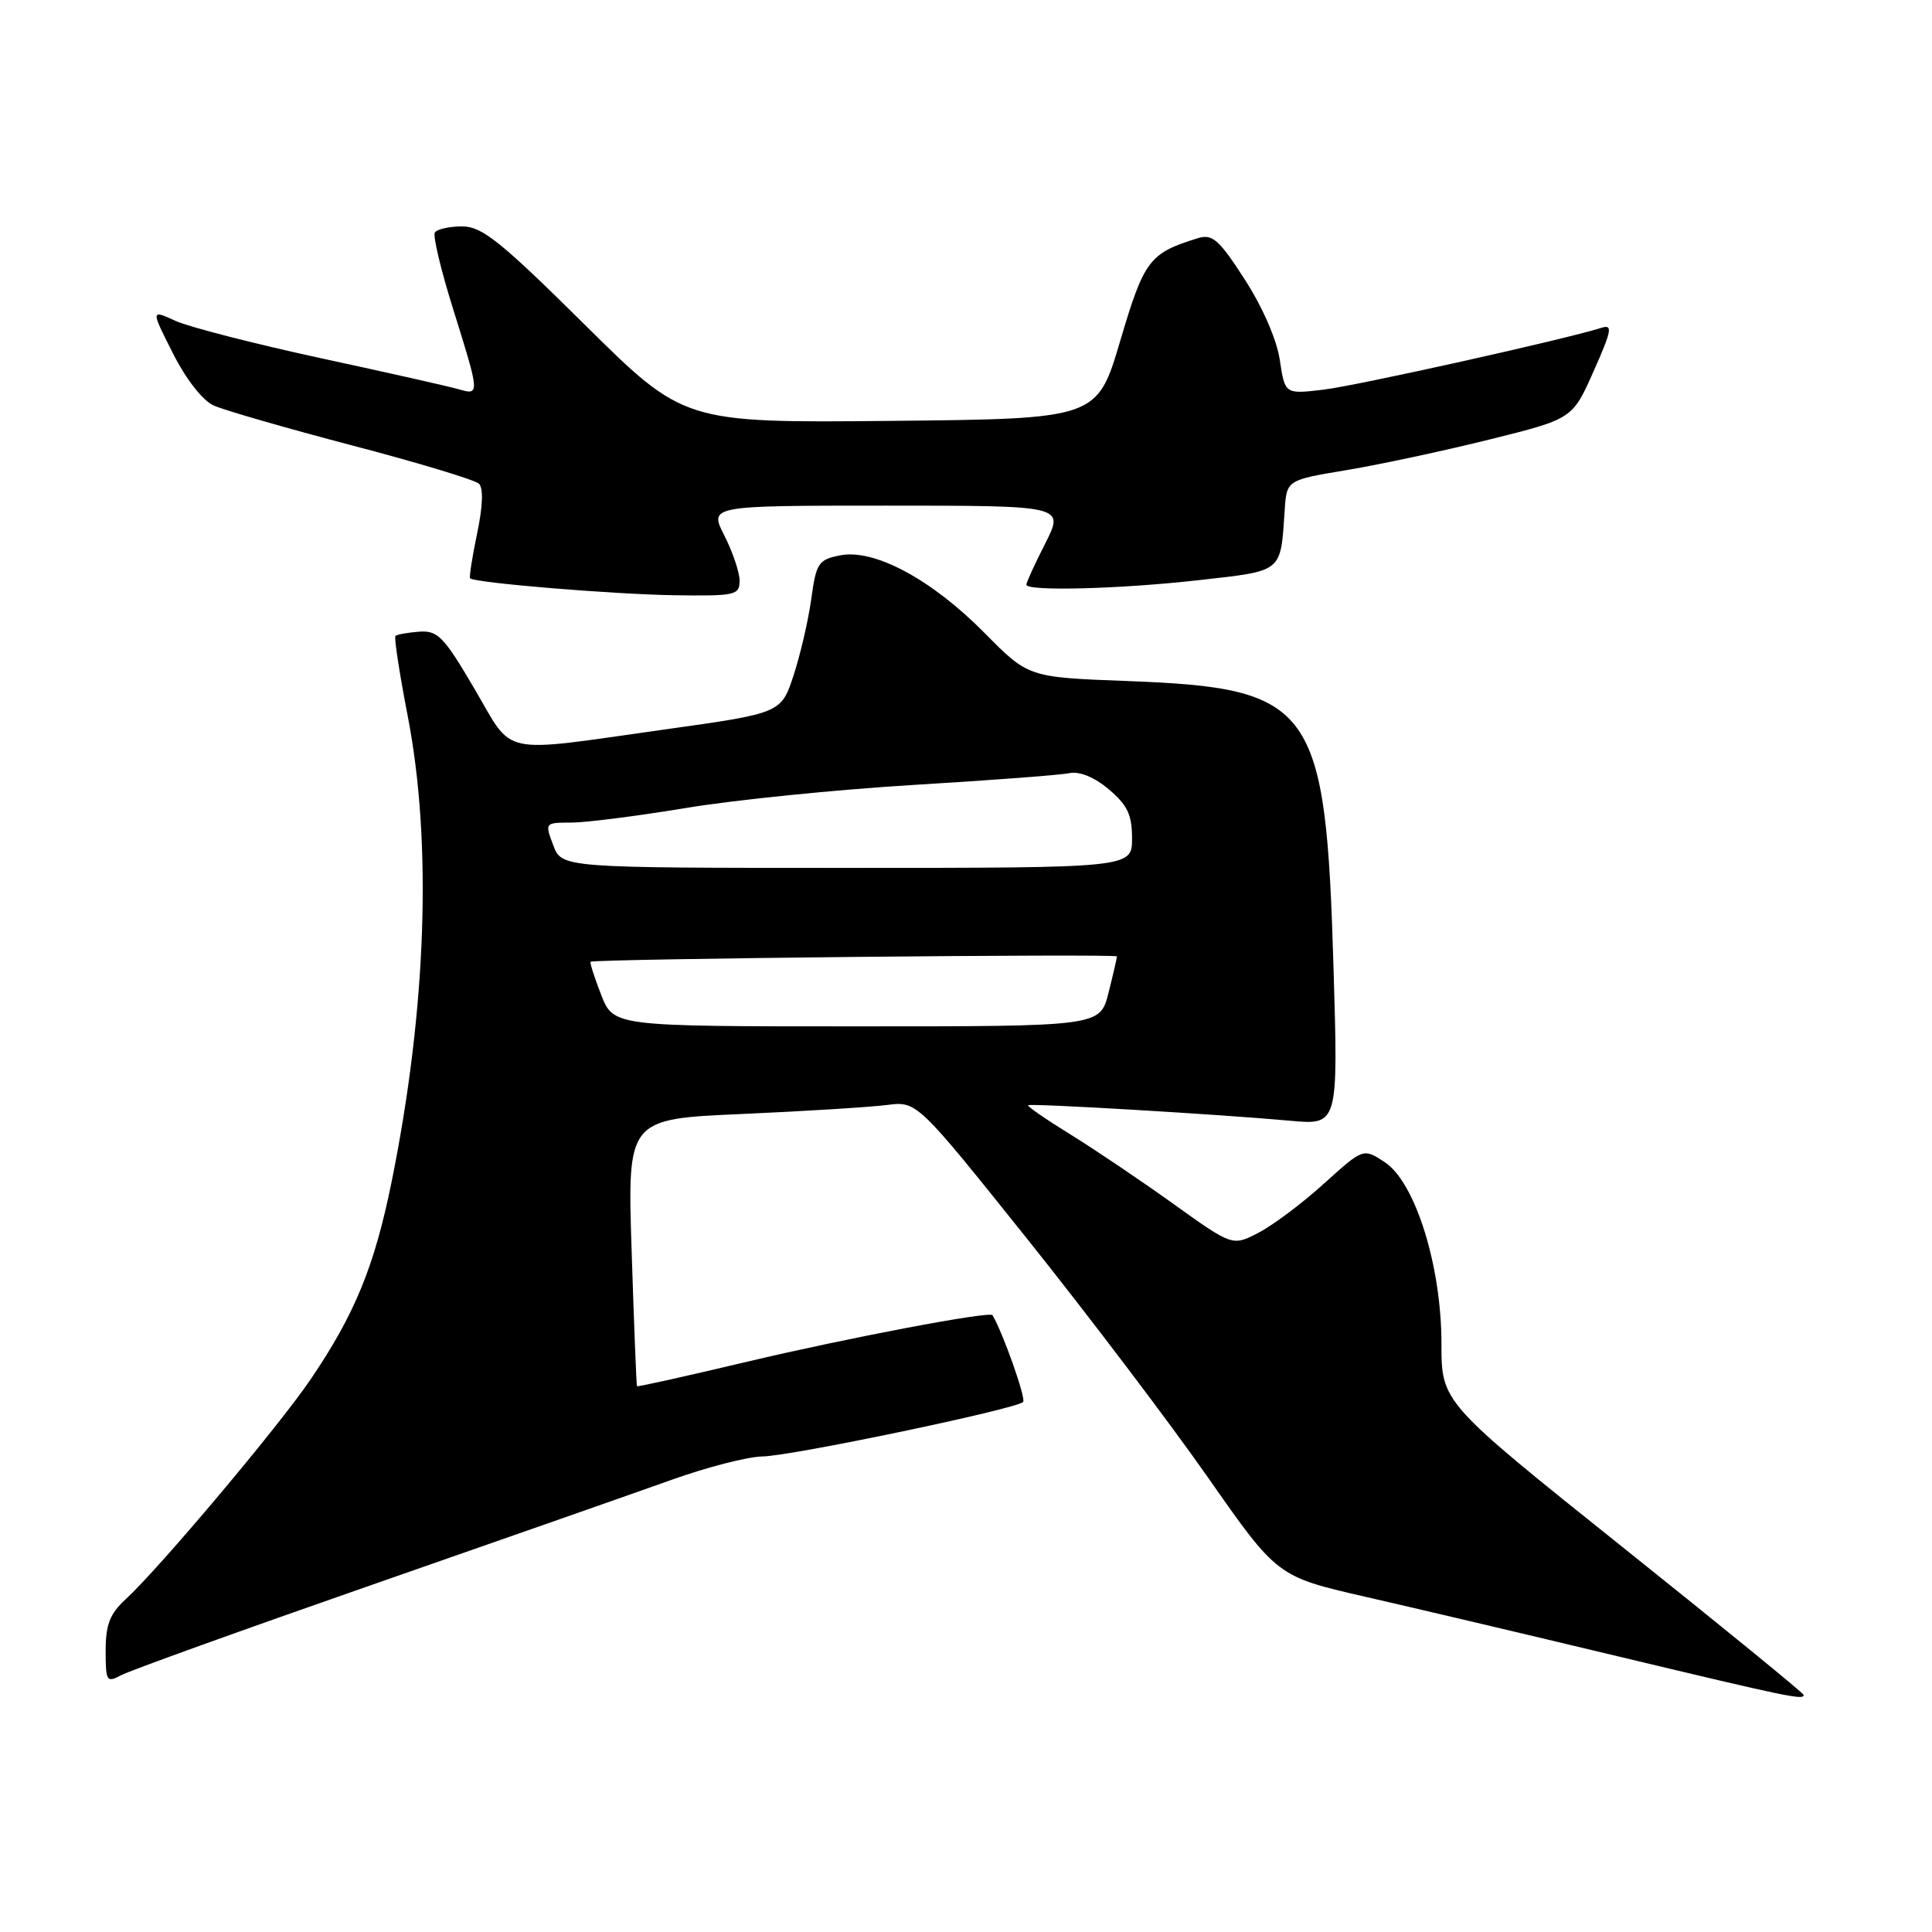<?xml version="1.0" encoding="UTF-8" standalone="no"?>
<!DOCTYPE svg PUBLIC "-//W3C//DTD SVG 1.1//EN" "http://www.w3.org/Graphics/SVG/1.1/DTD/svg11.dtd" >
<svg xmlns="http://www.w3.org/2000/svg" xmlns:xlink="http://www.w3.org/1999/xlink" version="1.1" viewBox="0 0 256 256">
 <g >
 <path fill="currentColor"
d=" M 239.00 224.59 C 239.00 224.37 228.20 215.55 215.00 205.00 C 191.00 185.81 191.00 185.81 191.00 178.04 C 191.00 167.73 187.53 156.64 183.47 153.98 C 180.64 152.13 180.64 152.13 175.46 156.81 C 172.62 159.39 168.72 162.32 166.80 163.32 C 163.32 165.14 163.32 165.14 155.52 159.55 C 151.23 156.47 145.07 152.32 141.84 150.32 C 138.61 148.33 136.09 146.59 136.23 146.45 C 136.55 146.17 161.58 147.65 170.91 148.50 C 177.32 149.09 177.32 149.09 176.70 128.29 C 175.67 93.41 174.06 91.18 149.38 90.24 C 136.26 89.75 136.26 89.75 130.44 83.85 C 123.44 76.77 115.83 72.68 111.31 73.59 C 108.44 74.16 108.15 74.61 107.50 79.35 C 107.11 82.18 106.05 86.75 105.15 89.50 C 103.50 94.50 103.50 94.50 88.00 96.67 C 65.84 99.78 68.16 100.28 62.86 91.25 C 58.80 84.34 58.01 83.52 55.53 83.70 C 54.01 83.82 52.59 84.07 52.40 84.27 C 52.20 84.47 52.93 89.23 54.02 94.85 C 57.28 111.65 56.52 133.67 51.91 156.50 C 49.63 167.77 47.03 174.13 41.14 182.80 C 36.88 189.07 21.13 207.79 16.64 211.92 C 14.56 213.83 14.00 215.28 14.00 218.71 C 14.00 222.81 14.13 223.00 16.06 221.97 C 17.20 221.36 32.16 215.97 49.31 209.99 C 66.47 204.01 84.33 197.75 89.00 196.08 C 93.67 194.41 99.08 193.02 101.00 192.99 C 104.79 192.95 134.63 186.71 135.57 185.77 C 135.99 185.35 132.89 176.57 131.51 174.27 C 131.17 173.70 112.22 177.30 99.02 180.43 C 91.05 182.32 84.48 183.79 84.40 183.68 C 84.33 183.58 84.01 175.57 83.70 165.89 C 83.12 148.27 83.12 148.27 98.31 147.61 C 106.66 147.24 115.30 146.70 117.50 146.42 C 121.50 145.90 121.50 145.90 136.14 164.20 C 144.19 174.27 154.93 188.44 160.01 195.70 C 169.24 208.90 169.24 208.90 180.87 211.57 C 187.27 213.03 202.40 216.60 214.50 219.50 C 237.03 224.89 239.00 225.30 239.00 224.59 Z  M 98.00 76.96 C 98.00 75.84 97.09 73.14 95.98 70.96 C 93.96 67.00 93.96 67.00 117.50 67.00 C 141.03 67.00 141.03 67.00 138.52 71.97 C 137.13 74.70 136.00 77.17 136.00 77.47 C 136.00 78.38 148.48 78.05 158.98 76.86 C 170.08 75.60 169.67 75.93 170.23 67.56 C 170.50 63.61 170.50 63.61 178.50 62.28 C 182.90 61.54 191.42 59.72 197.43 58.22 C 208.36 55.50 208.36 55.50 211.16 49.19 C 213.58 43.75 213.72 42.95 212.19 43.44 C 207.37 44.97 179.86 51.09 175.38 51.63 C 170.26 52.24 170.26 52.24 169.58 47.70 C 169.18 45.00 167.29 40.67 164.93 37.02 C 161.52 31.73 160.65 30.97 158.73 31.56 C 152.28 33.55 151.61 34.44 148.44 45.15 C 145.38 55.50 145.38 55.50 118.00 55.77 C 90.62 56.03 90.62 56.03 77.48 43.02 C 66.29 31.94 63.87 30.00 61.23 30.00 C 59.52 30.00 57.89 30.37 57.62 30.81 C 57.34 31.26 58.44 35.85 60.06 41.01 C 63.59 52.28 63.60 52.41 60.75 51.57 C 59.51 51.21 51.30 49.36 42.50 47.46 C 33.70 45.55 25.03 43.33 23.24 42.51 C 19.98 41.02 19.98 41.02 22.91 46.81 C 24.63 50.23 26.84 53.06 28.31 53.73 C 29.68 54.35 37.93 56.73 46.65 59.02 C 55.37 61.30 62.93 63.59 63.46 64.09 C 64.06 64.68 63.98 67.08 63.22 70.69 C 62.57 73.81 62.15 76.48 62.29 76.63 C 62.90 77.23 81.11 78.74 89.25 78.87 C 97.43 78.99 98.00 78.87 98.00 76.96 Z  M 79.66 131.82 C 78.76 129.52 78.13 127.55 78.26 127.44 C 78.72 127.05 148.00 126.35 148.00 126.73 C 148.00 126.94 147.50 129.11 146.88 131.56 C 145.76 136.00 145.76 136.00 113.53 136.00 C 81.30 136.00 81.30 136.00 79.66 131.82 Z  M 73.31 112.00 C 72.18 109.02 72.20 109.00 75.68 109.00 C 77.60 109.00 84.43 108.13 90.84 107.07 C 97.25 106.00 110.83 104.63 121.00 104.01 C 131.18 103.40 140.48 102.70 141.67 102.45 C 143.04 102.17 144.99 102.96 146.92 104.59 C 149.39 106.67 150.00 107.95 150.00 111.09 C 150.00 115.00 150.00 115.00 112.22 115.00 C 74.44 115.00 74.44 115.00 73.31 112.00 Z "/>
</g>
</svg>